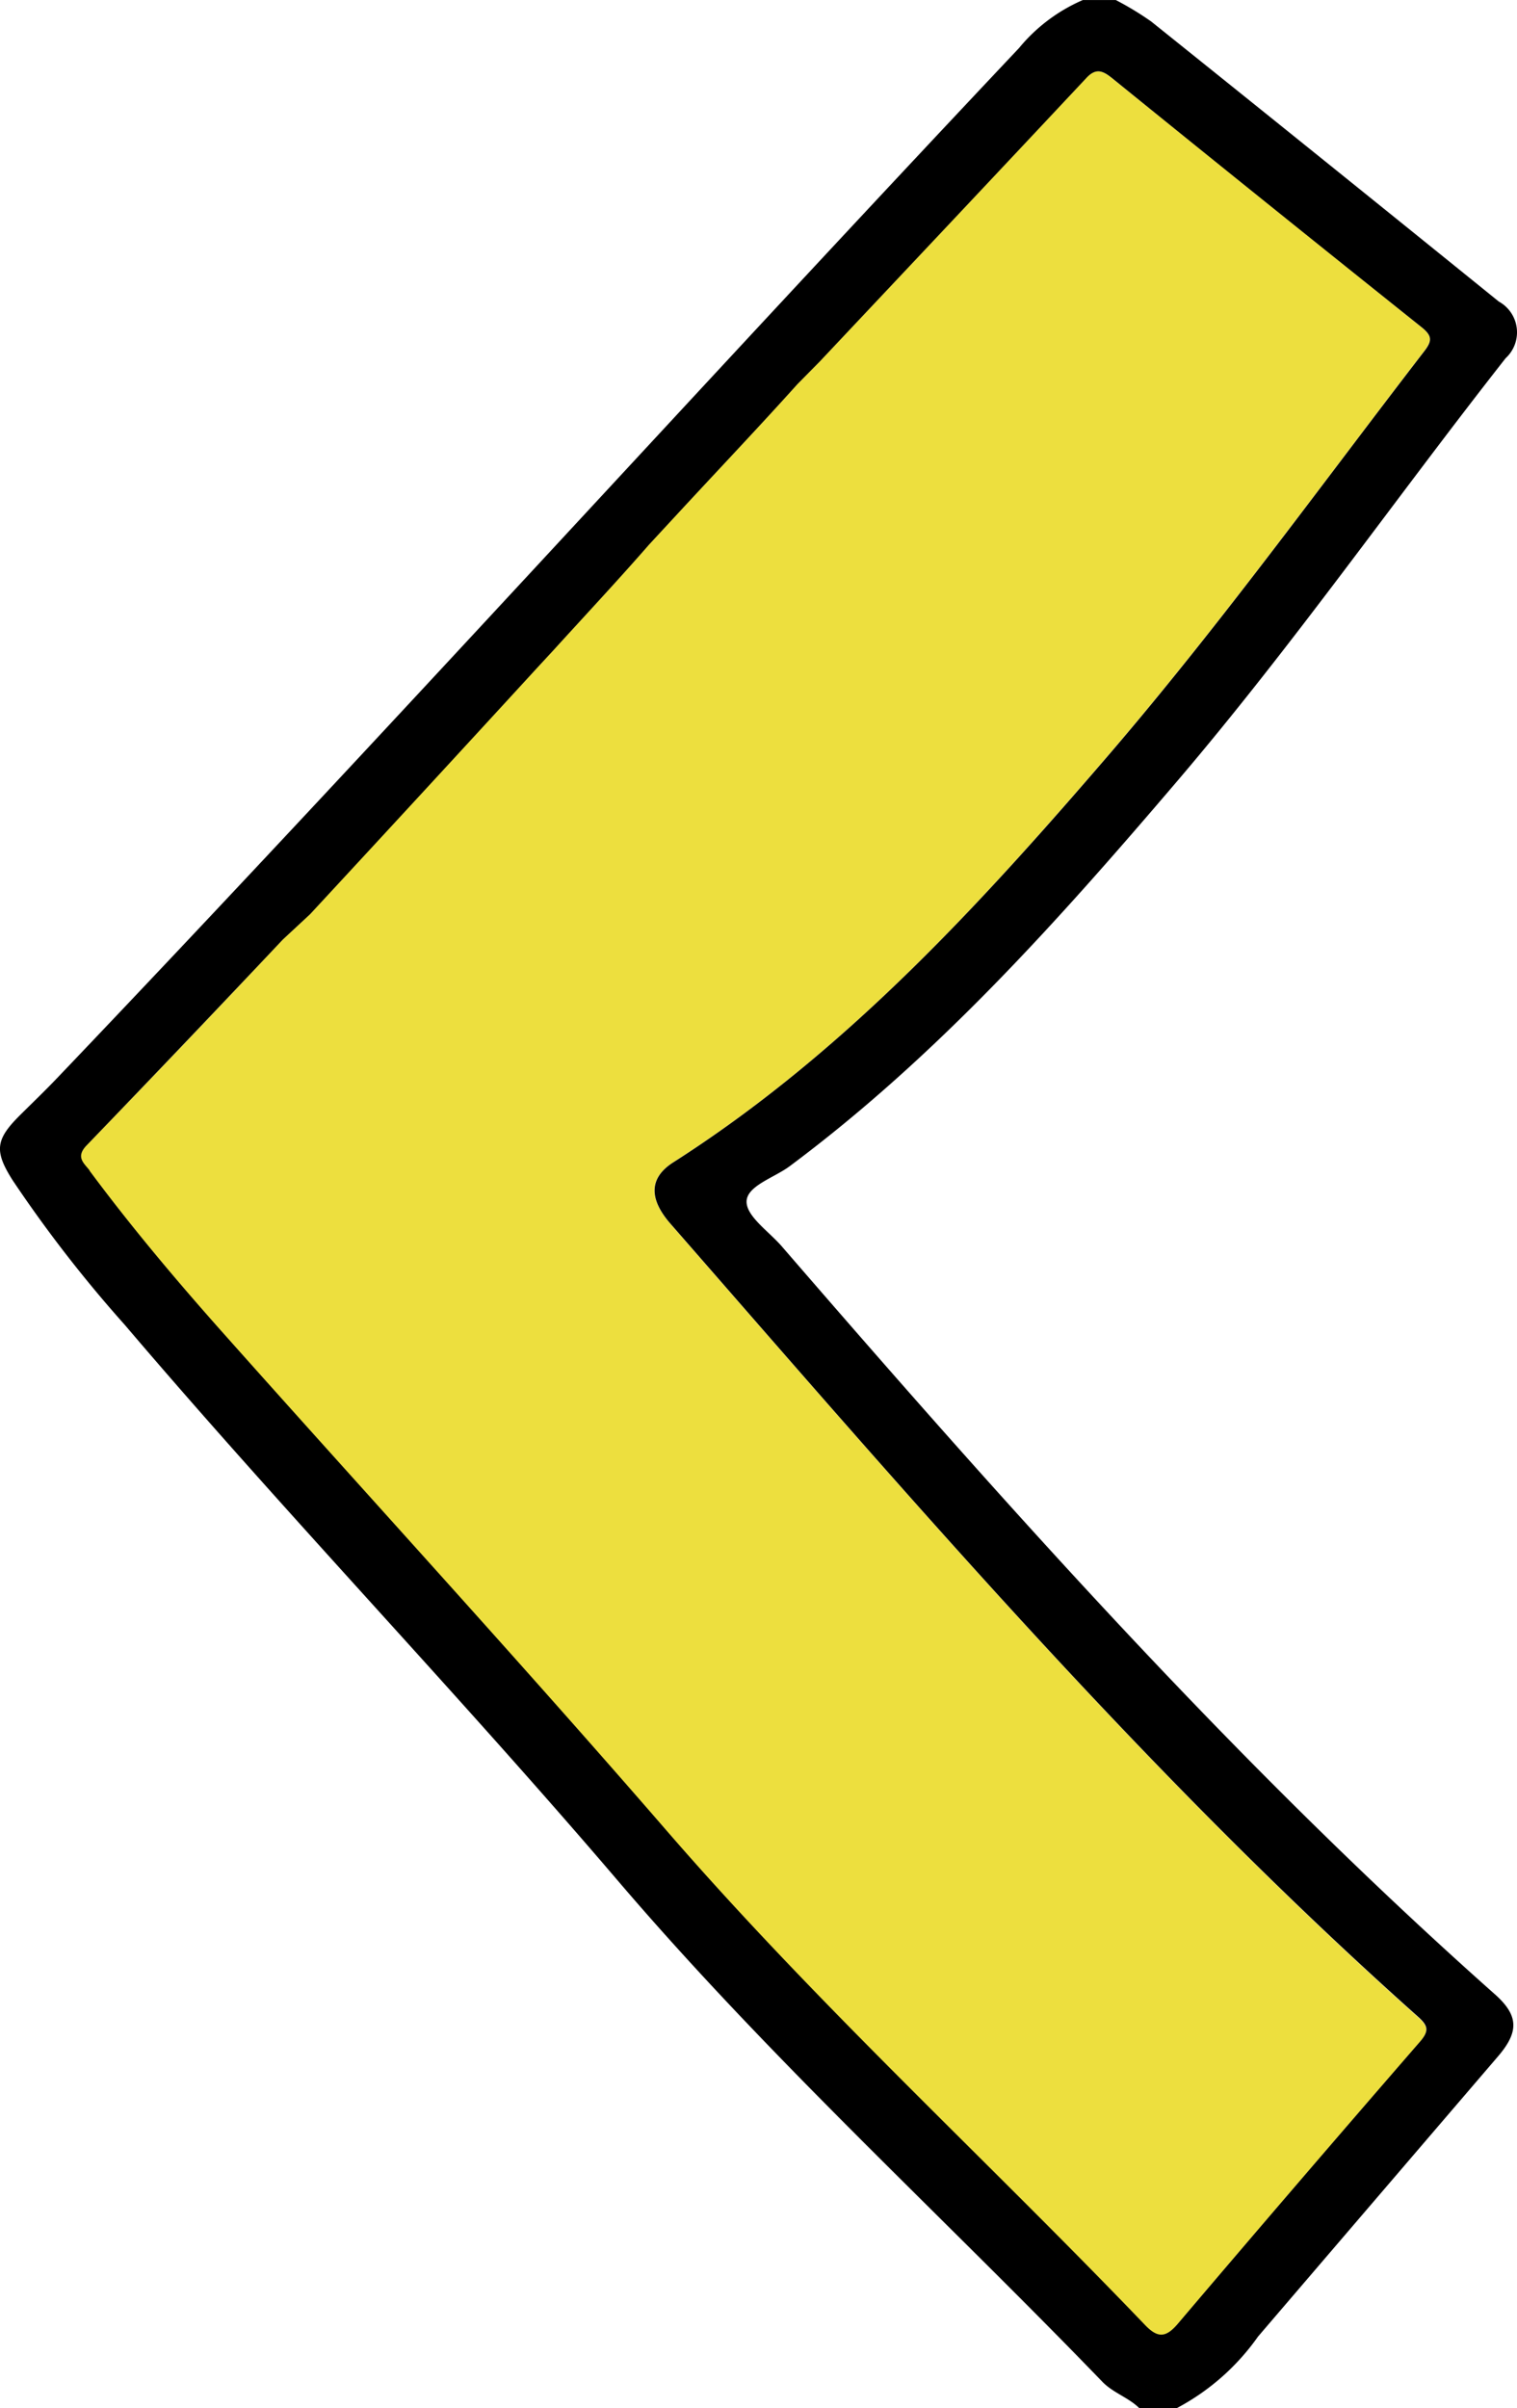 <svg id="Group_5" data-name="Group 5" xmlns="http://www.w3.org/2000/svg" xmlns:xlink="http://www.w3.org/1999/xlink" width="58.892" height="93.454" viewBox="0 0 58.892 93.454">
  <defs>
    <clipPath id="clip-path">
      <rect id="Rectangle_3" data-name="Rectangle 3" width="58.892" height="93.454" fill="none"/>
    </clipPath>
  </defs>
  <g id="Group_3" data-name="Group 3" clip-path="url(#clip-path)">
    <path id="Path_1" data-name="Path 1" d="M21.714,45.062l1.057-.982q4.421-4.8,8.843-9.591l.615-.665c1.316-1.446,2.532-2.746,3.7-4.087l1.257-1.357c1.629-1.753,3.088-3.29,4.5-4.866l.876-.887c3.567-3.789,6.966-7.392,10.353-11.007.378-.4.658-.256,1,.022q6,4.84,12.007,9.659c.407.325.419.523.106.928-4.08,5.3-7.992,10.719-12.359,15.793-5.031,5.846-10.228,11.5-16.8,15.69-.943.6-.951,1.415-.106,2.383,9.282,10.627,18.454,21.359,29.015,30.78.39.348.452.546.077.978q-4.725,5.44-9.39,10.933c-.468.551-.782.577-1.283.053-6.162-6.432-12.741-12.453-18.585-19.2-5.613-6.482-11.415-12.8-17.118-19.2-1.839-2.066-3.623-4.181-5.274-6.4-.208-.28-.565-.515-.116-.978q3.844-3.961,7.617-7.988" transform="translate(-10.74 -8.603)" fill="#eddf3e"/>
    <path id="Path_2" data-name="Path 2" d="M2.207,41.848C14.8,28.654,27.042,15.13,39.559,1.865A6.59,6.59,0,0,1,42.038,0h1.278a11.9,11.9,0,0,1,1.377.835Q51.45,6.252,58.183,11.7a1.363,1.363,0,0,1,.268,2.2C54.168,19.35,50.2,25.037,45.7,30.314c-4.607,5.4-9.316,10.676-15.043,14.943-.6.448-1.67.762-1.674,1.378,0,.575.872,1.16,1.368,1.734C39.107,58.491,48,68.486,58.032,77.392c.929.825.942,1.456.123,2.411q-4.66,5.436-9.317,10.874a9.007,9.007,0,0,1-3.151,2.776h-1.46c-.423-.417-1.012-.587-1.434-1.024-6.268-6.492-12.947-12.576-18.822-19.461-6.234-7.3-12.9-14.235-19.124-21.55A51.156,51.156,0,0,1,.494,45.808c-.734-1.154-.663-1.592.294-2.543.475-.471.958-.934,1.419-1.418m1.264,3.577c1.65,2.223,3.435,4.338,5.274,6.4,5.7,6.4,11.505,12.722,17.118,19.2,5.844,6.75,12.424,12.771,18.585,19.2.5.523.816.5,1.284-.053q4.665-5.492,9.39-10.933c.375-.432.314-.63-.076-.978C44.485,68.85,35.312,58.118,26.03,47.491c-.845-.967-.836-1.781.106-2.382,6.57-4.194,11.767-9.844,16.8-15.69,4.367-5.074,8.28-10.5,12.359-15.793.312-.405.3-.6-.106-.928q-6.02-4.809-12.007-9.659c-.344-.278-.624-.425-1-.022-3.387,3.615-6.786,7.218-10.353,11.007l-.875.887c-1.416,1.576-2.875,3.113-4.5,4.866l-1.257,1.358c-1.169,1.341-2.385,2.641-3.7,4.086l-.615.665q-4.41,4.806-8.843,9.591l-1.057.982q-3.786,4.015-7.617,7.988c-.45.463-.093.7.116.978" transform="translate(0 0.001)"/>
  </g>
</svg>
